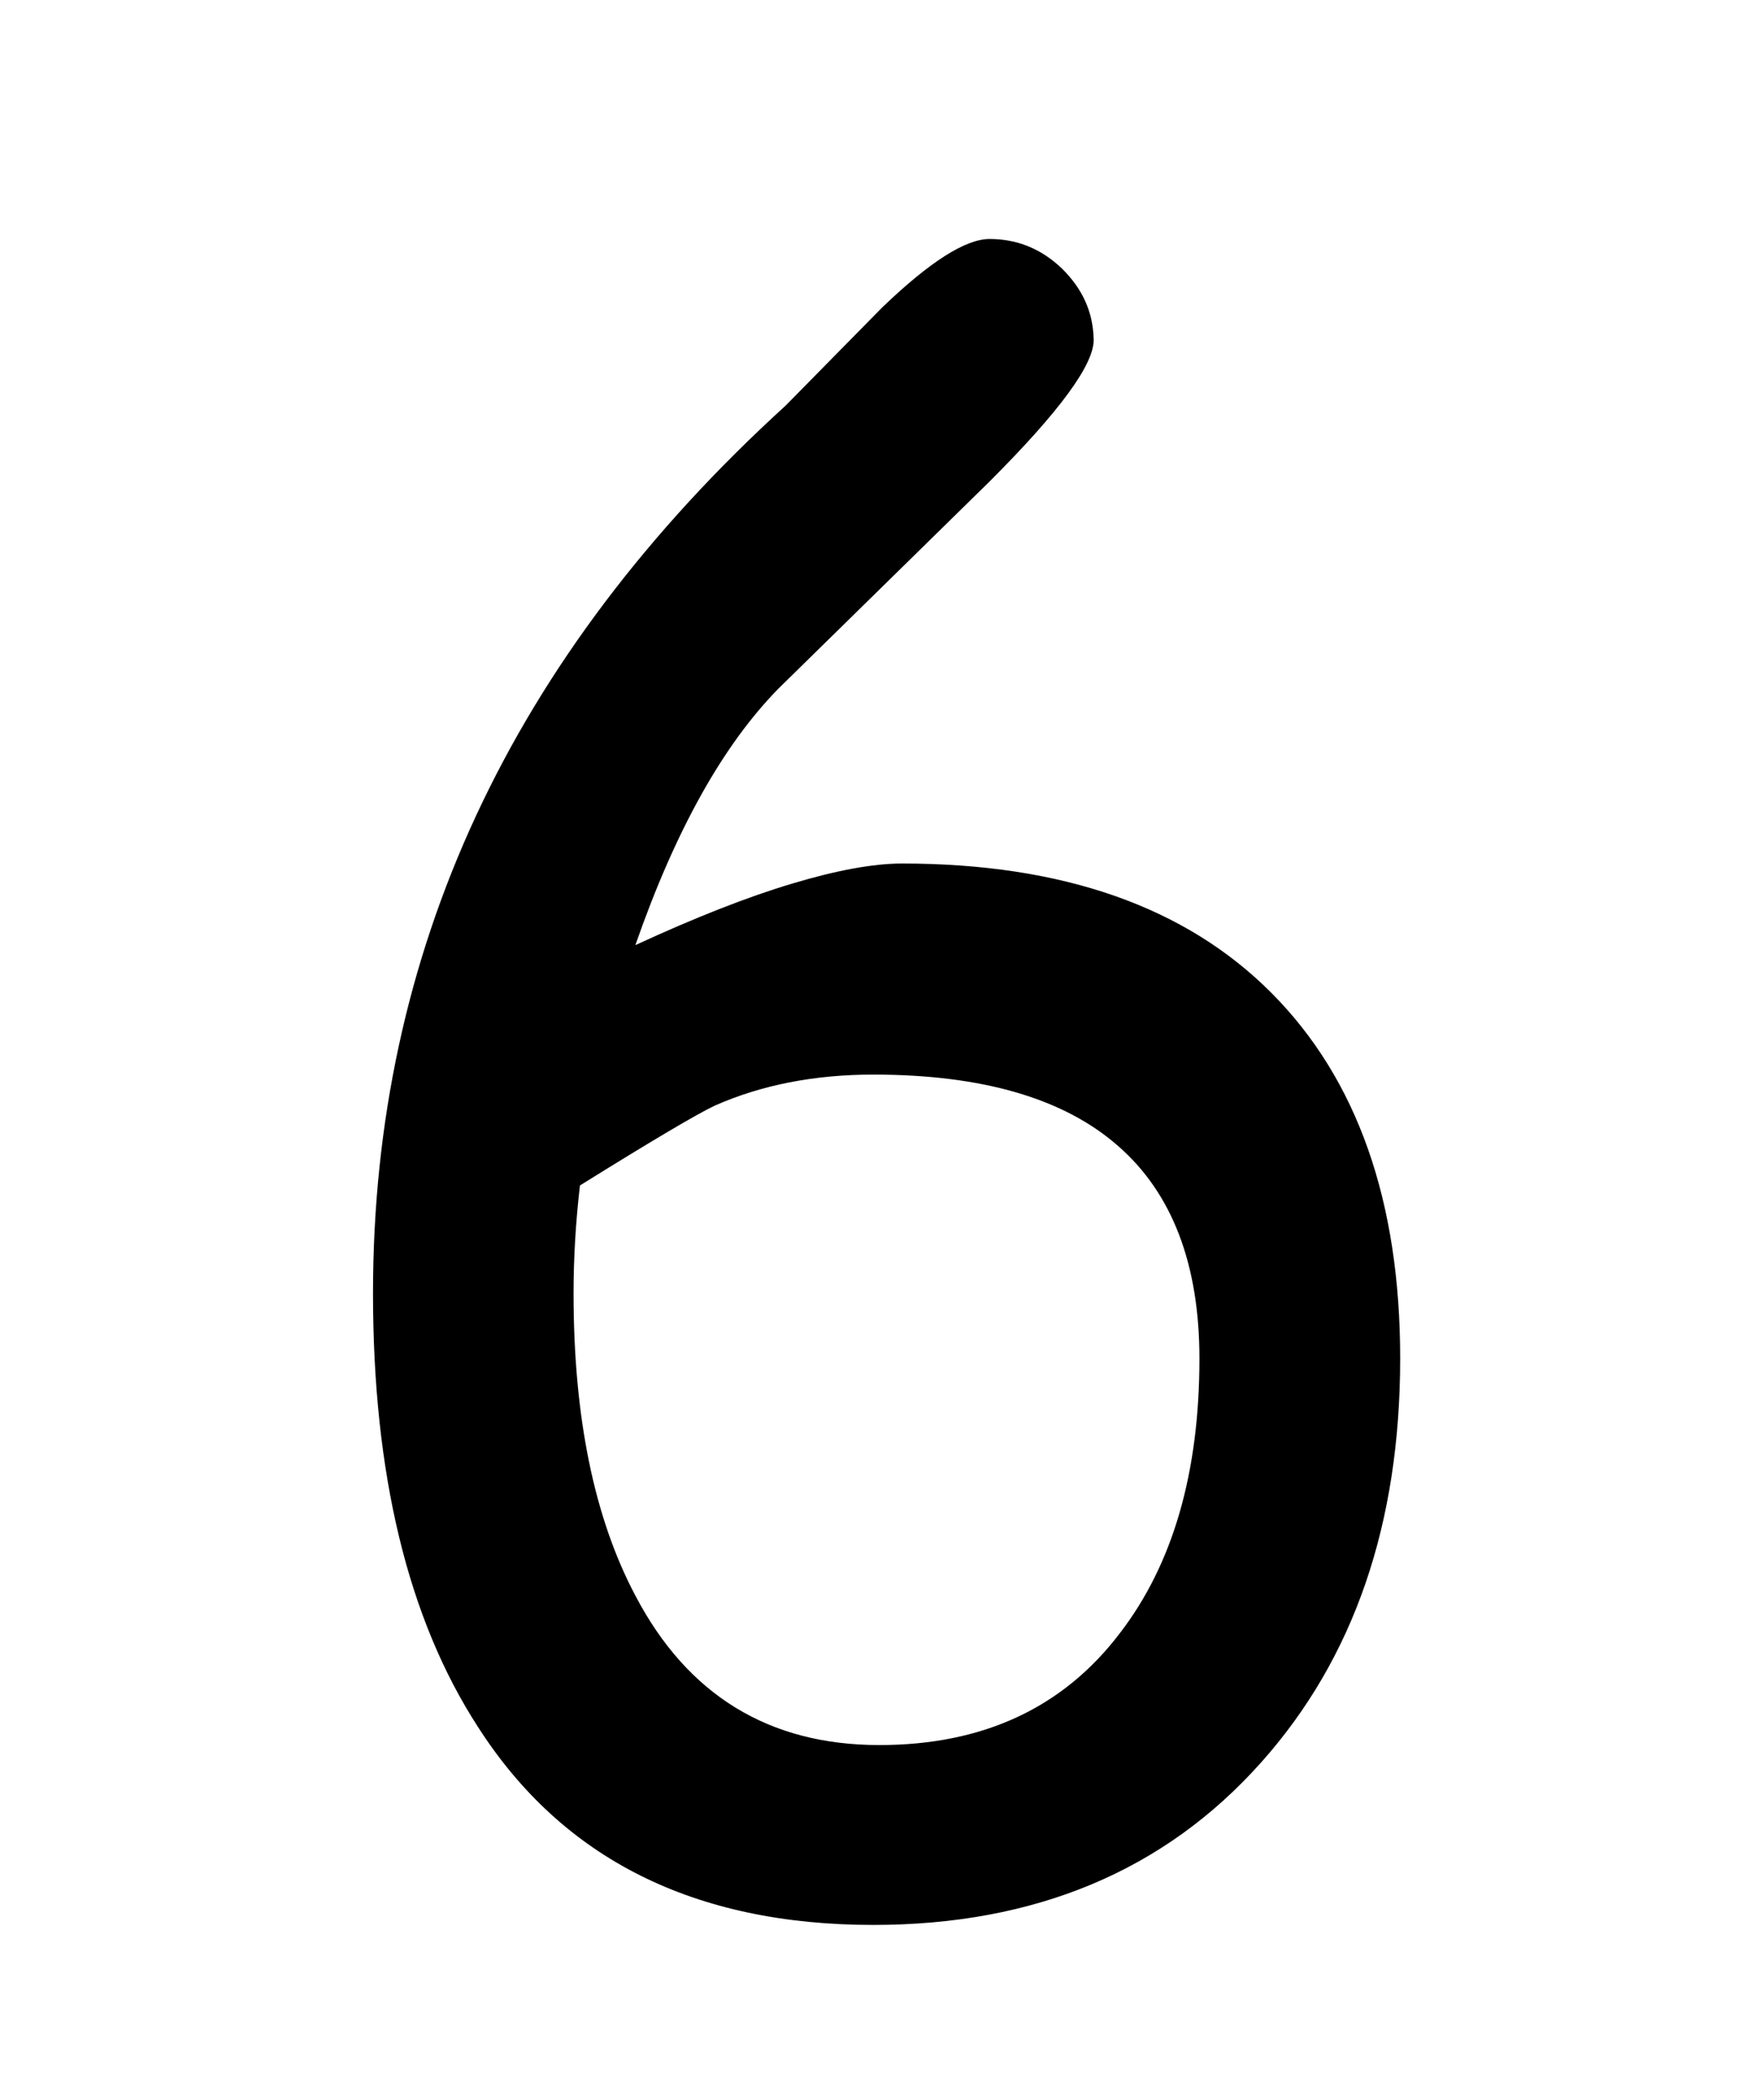 <?xml version="1.0" encoding="utf-8"?>
<!-- Generator: Adobe Illustrator 15.0.0, SVG Export Plug-In . SVG Version: 6.00 Build 0)  -->
<!DOCTYPE svg PUBLIC "-//W3C//DTD SVG 1.1//EN" "http://www.w3.org/Graphics/SVG/1.1/DTD/svg11.dtd">
<svg version="1.1" id="Layer_1" xmlns="http://www.w3.org/2000/svg" xmlns:xlink="http://www.w3.org/1999/xlink" x="0px" y="0px"
	 width="9.083px" height="10.833px" viewBox="1.104 0 9.083 10.833" enable-background="new 1.104 0 9.083 10.833"
	 xml:space="preserve">
<g>
	<path d="M5.611,9.931c-0.925,0-1.604-0.341-2.04-1.021C3.209,8.352,3.029,7.605,3.029,6.672c0-1.76,0.71-3.287,2.13-4.58
		l0.499-0.507C5.903,1.35,6.087,1.233,6.211,1.233c0.142,0,0.266,0.05,0.373,0.152c0.105,0.103,0.16,0.222,0.164,0.361
		c0.008,0.128-0.174,0.376-0.542,0.743L5.122,3.552C4.835,3.844,4.589,4.285,4.383,4.876C4.691,4.734,4.96,4.628,5.191,4.559
		c0.23-0.069,0.42-0.104,0.568-0.104c0.829,0,1.464,0.223,1.907,0.668C8.109,5.568,8.33,6.198,8.33,7.008
		c0,0.853-0.238,1.547-0.717,2.084C7.115,9.651,6.447,9.931,5.611,9.931z M5.611,5.544c-0.305,0-0.578,0.054-0.818,0.16
		C4.7,5.748,4.468,5.885,4.097,6.116C4.075,6.305,4.064,6.491,4.064,6.672c0,0.638,0.106,1.158,0.319,1.56
		c0.269,0.513,0.689,0.771,1.259,0.771c0.535,0,0.949-0.192,1.242-0.578c0.273-0.355,0.41-0.827,0.41-1.416
		c0-0.487-0.141-0.854-0.42-1.097C6.595,5.667,6.174,5.544,5.611,5.544z"/>
</g>
</svg>
